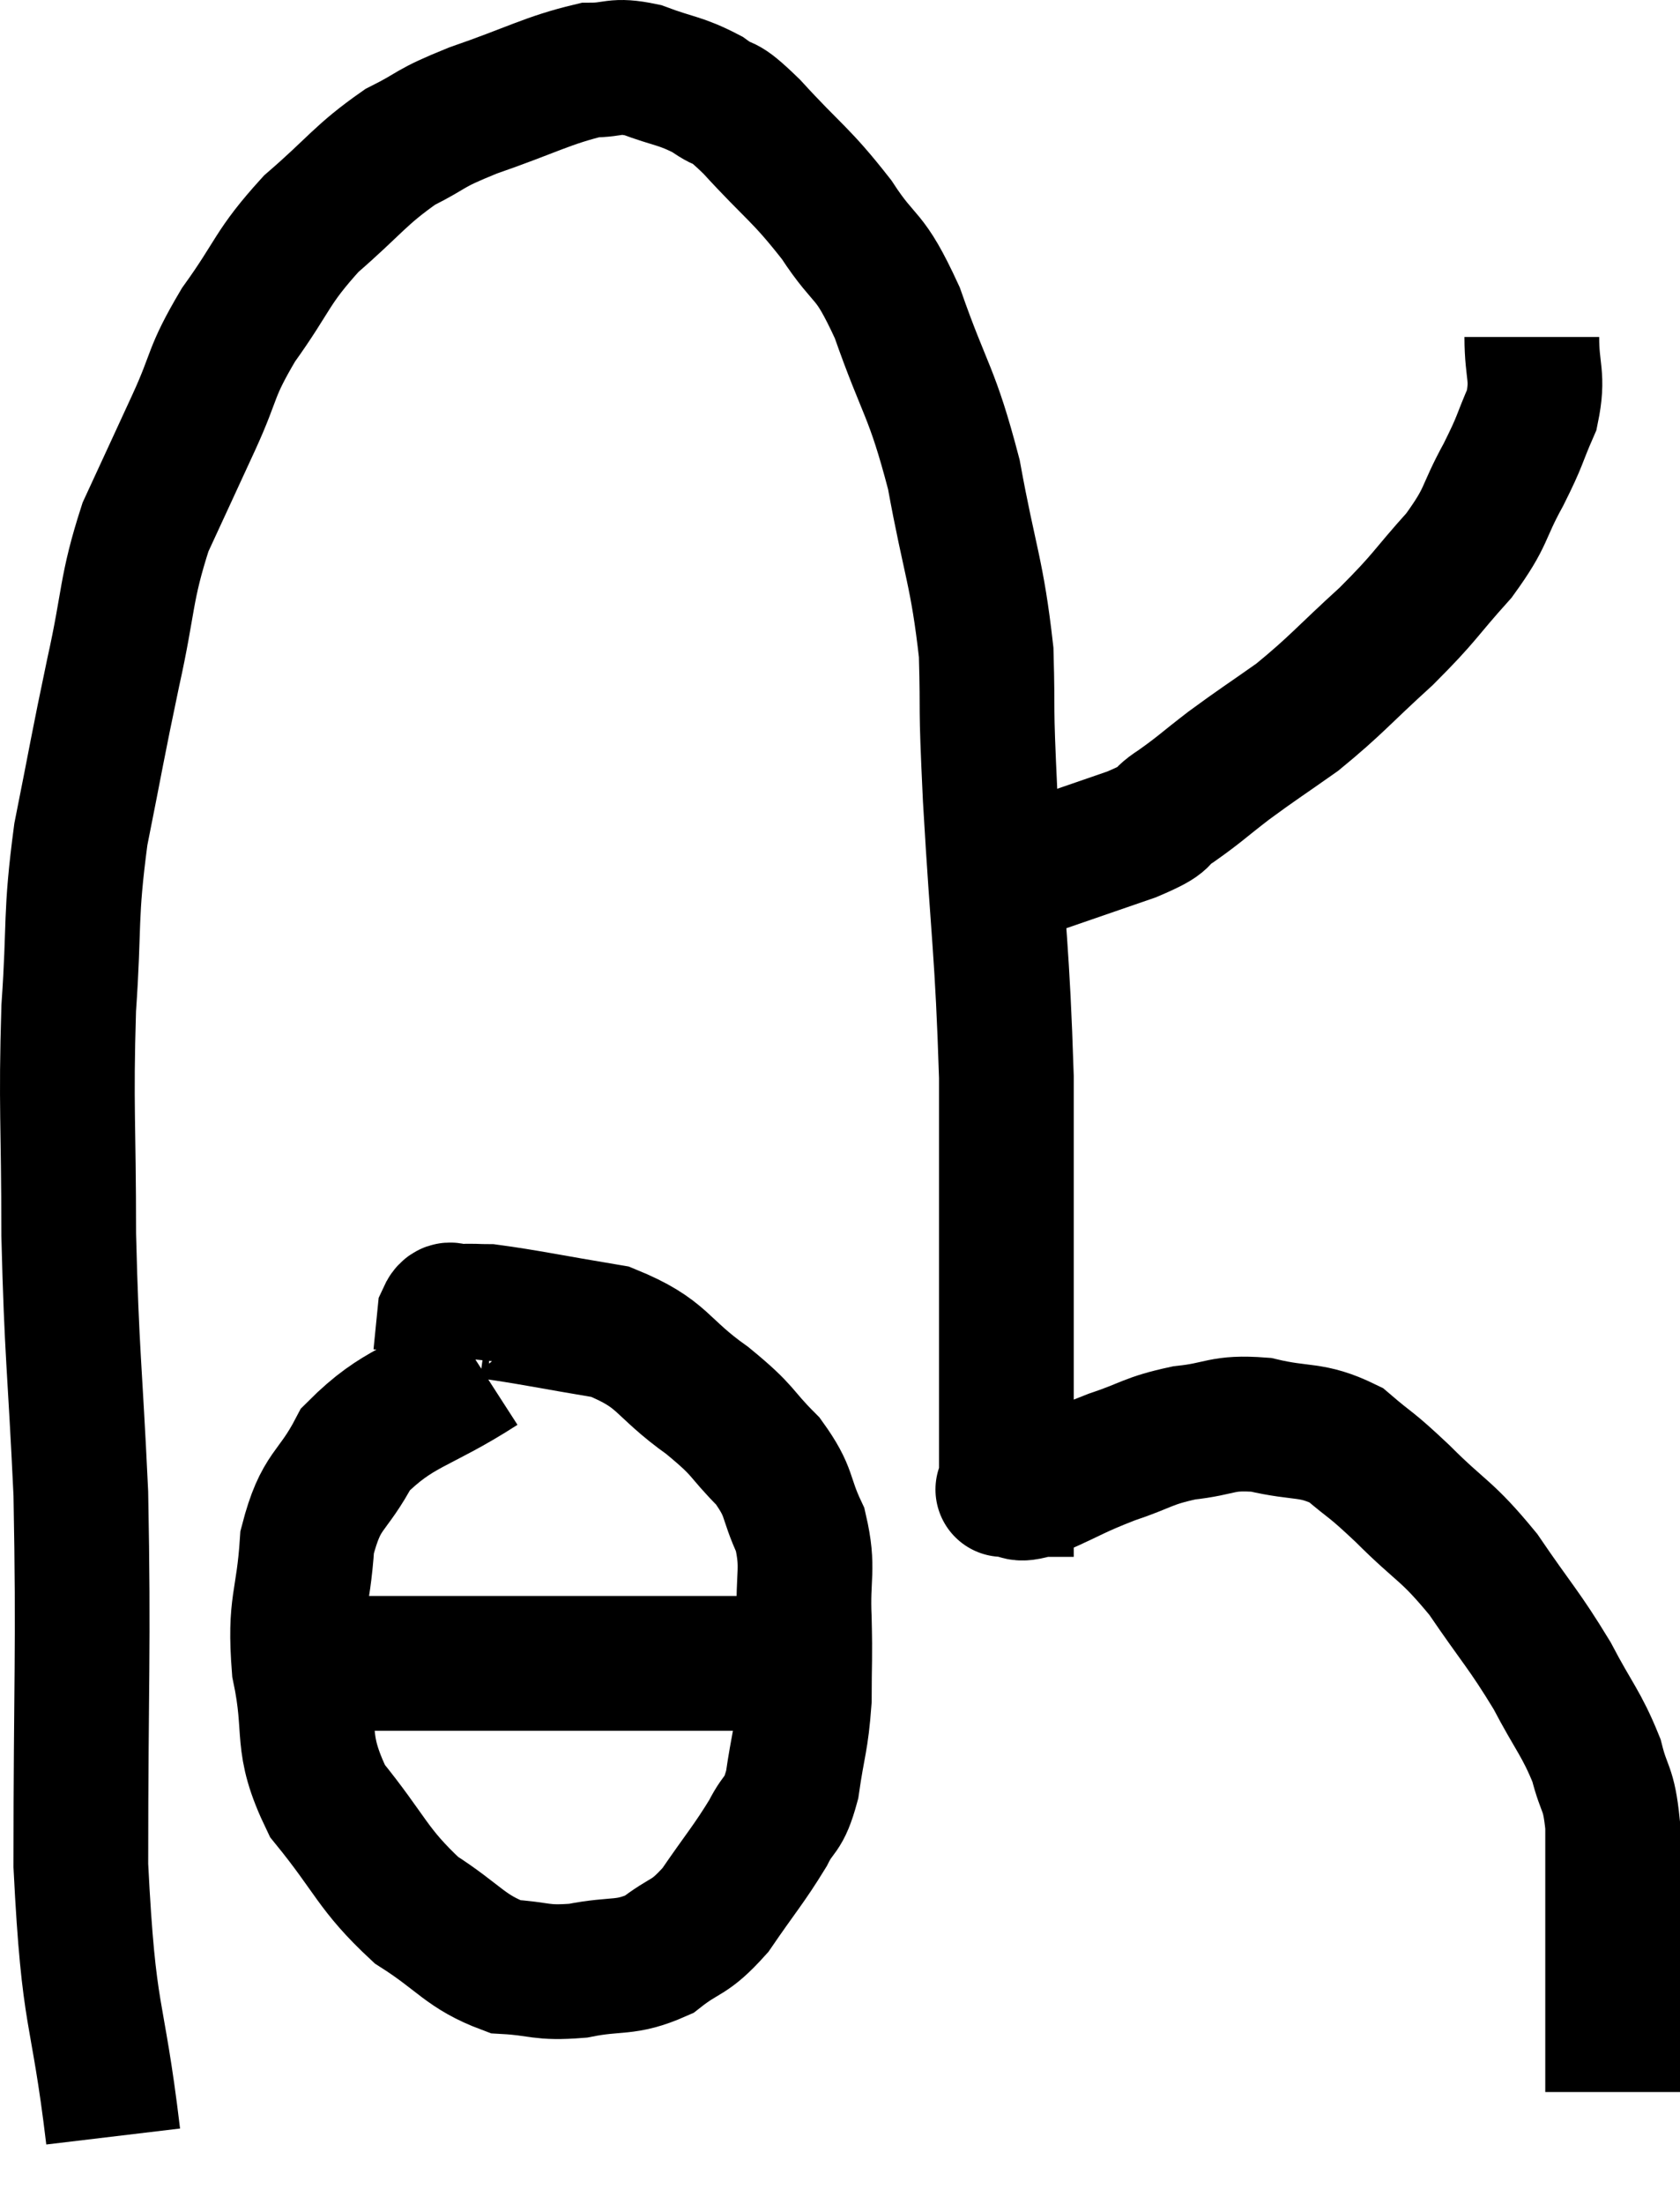 <svg xmlns="http://www.w3.org/2000/svg" viewBox="8.22 11.02 24.94 32.7" width="24.94" height="32.7"><path d="M 9.9 42.72 C 9.66 40.71, 9.54 41.085, 9.42 38.7 C 9.42 35.94, 9.465 35.52, 9.42 33.18 C 9.33 31.26, 9.285 31.14, 9.24 29.34 C 9.24 27.66, 9.195 27.465, 9.24 25.98 C 9.33 24.69, 9.255 24.645, 9.42 23.4 C 9.66 22.2, 9.66 22.14, 9.9 21 C 10.14 19.92, 10.08 19.77, 10.38 18.84 C 10.74 18.06, 10.755 18.03, 11.1 17.28 C 11.43 16.56, 11.325 16.575, 11.76 15.84 C 12.3 15.09, 12.24 15, 12.84 14.34 C 13.5 13.77, 13.56 13.62, 14.16 13.2 C 14.7 12.93, 14.535 12.945, 15.24 12.66 C 16.11 12.36, 16.35 12.21, 16.98 12.06 C 17.37 12.06, 17.325 11.97, 17.76 12.06 C 18.24 12.24, 18.315 12.21, 18.72 12.42 C 19.05 12.66, 18.9 12.435, 19.38 12.9 C 20.01 13.59, 20.1 13.59, 20.64 14.28 C 21.09 14.97, 21.105 14.715, 21.54 15.66 C 21.96 16.86, 22.05 16.8, 22.38 18.06 C 22.62 19.38, 22.725 19.5, 22.86 20.7 C 22.89 21.78, 22.845 21.285, 22.92 22.86 C 23.04 24.93, 23.1 25.11, 23.16 27 C 23.16 28.71, 23.16 29.19, 23.16 30.42 C 23.16 31.17, 23.16 31.245, 23.16 31.92 C 23.16 32.52, 23.16 32.82, 23.16 33.12 C 23.16 33.12, 23.16 33.12, 23.16 33.12 C 23.16 33.12, 23.16 33.12, 23.16 33.12 C 23.16 33.12, 23.04 33.12, 23.16 33.12 C 23.4 33.12, 23.25 33.24, 23.64 33.12 C 24.18 32.88, 24.18 32.85, 24.72 32.64 C 25.26 32.46, 25.245 32.4, 25.8 32.28 C 26.37 32.22, 26.34 32.115, 26.94 32.16 C 27.57 32.31, 27.675 32.205, 28.2 32.46 C 28.62 32.82, 28.53 32.7, 29.04 33.18 C 29.64 33.78, 29.685 33.705, 30.24 34.38 C 30.75 35.13, 30.84 35.19, 31.26 35.88 C 31.59 36.51, 31.695 36.585, 31.92 37.14 C 32.04 37.62, 32.1 37.515, 32.16 38.1 C 32.16 38.79, 32.16 38.805, 32.16 39.48 C 32.16 40.14, 32.16 40.275, 32.16 40.8 C 32.16 41.19, 32.16 41.31, 32.16 41.58 C 32.16 41.73, 32.16 41.805, 32.16 41.88 C 32.16 41.88, 32.16 41.835, 32.16 41.88 L 32.16 42.06" fill="none" stroke="black" stroke-width="2"></path><path d="M 30.96 16.02 C 30.96 16.56, 31.065 16.59, 30.96 17.1 C 30.75 17.58, 30.81 17.52, 30.54 18.06 C 30.21 18.66, 30.315 18.66, 29.88 19.26 C 29.34 19.86, 29.4 19.86, 28.8 20.46 C 28.14 21.06, 28.065 21.18, 27.48 21.66 C 26.97 22.02, 26.91 22.05, 26.46 22.38 C 26.07 22.68, 26.04 22.725, 25.68 22.98 C 25.35 23.19, 25.62 23.145, 25.02 23.4 C 24.15 23.7, 23.76 23.835, 23.28 24 C 23.19 24.03, 23.145 24.045, 23.1 24.06 C 23.1 24.06, 23.1 24.06, 23.1 24.06 L 23.1 24.06" fill="none" stroke="black" stroke-width="2"></path><path d="M 15.36 31.32 C 14.43 31.92, 14.145 31.875, 13.5 32.52 C 13.14 33.21, 12.99 33.09, 12.78 33.9 C 12.72 34.83, 12.585 34.8, 12.66 35.76 C 12.87 36.75, 12.645 36.84, 13.08 37.74 C 13.74 38.55, 13.74 38.745, 14.4 39.36 C 15.06 39.78, 15.12 39.975, 15.72 40.2 C 16.26 40.23, 16.23 40.305, 16.8 40.26 C 17.4 40.14, 17.49 40.245, 18 40.02 C 18.42 39.69, 18.435 39.81, 18.84 39.36 C 19.23 38.79, 19.335 38.685, 19.62 38.22 C 19.8 37.86, 19.845 37.995, 19.98 37.5 C 20.07 36.87, 20.115 36.855, 20.16 36.24 C 20.16 35.64, 20.175 35.67, 20.16 35.04 C 20.13 34.38, 20.235 34.305, 20.1 33.72 C 19.86 33.21, 19.965 33.18, 19.62 32.7 C 19.17 32.25, 19.305 32.28, 18.72 31.8 C 18 31.29, 18.09 31.11, 17.28 30.78 C 16.38 30.63, 16.035 30.555, 15.48 30.48 C 15.27 30.48, 15.225 30.465, 15.06 30.48 C 14.94 30.51, 14.895 30.375, 14.82 30.54 C 14.79 30.84, 14.775 30.99, 14.76 31.14 L 14.76 31.14" fill="none" stroke="black" stroke-width="2"></path><path d="M 12.3 35.76 C 12.48 35.73, 12.3 35.715, 12.66 35.7 C 13.2 35.7, 12.795 35.7, 13.74 35.7 C 15.09 35.7, 15.42 35.7, 16.44 35.7 C 17.13 35.7, 17.07 35.7, 17.82 35.7 C 18.63 35.7, 18.915 35.7, 19.44 35.7 C 19.68 35.7, 19.71 35.7, 19.92 35.7 C 20.1 35.7, 20.19 35.7, 20.28 35.7 L 20.28 35.7" fill="none" stroke="black" stroke-width="2"></path></svg>